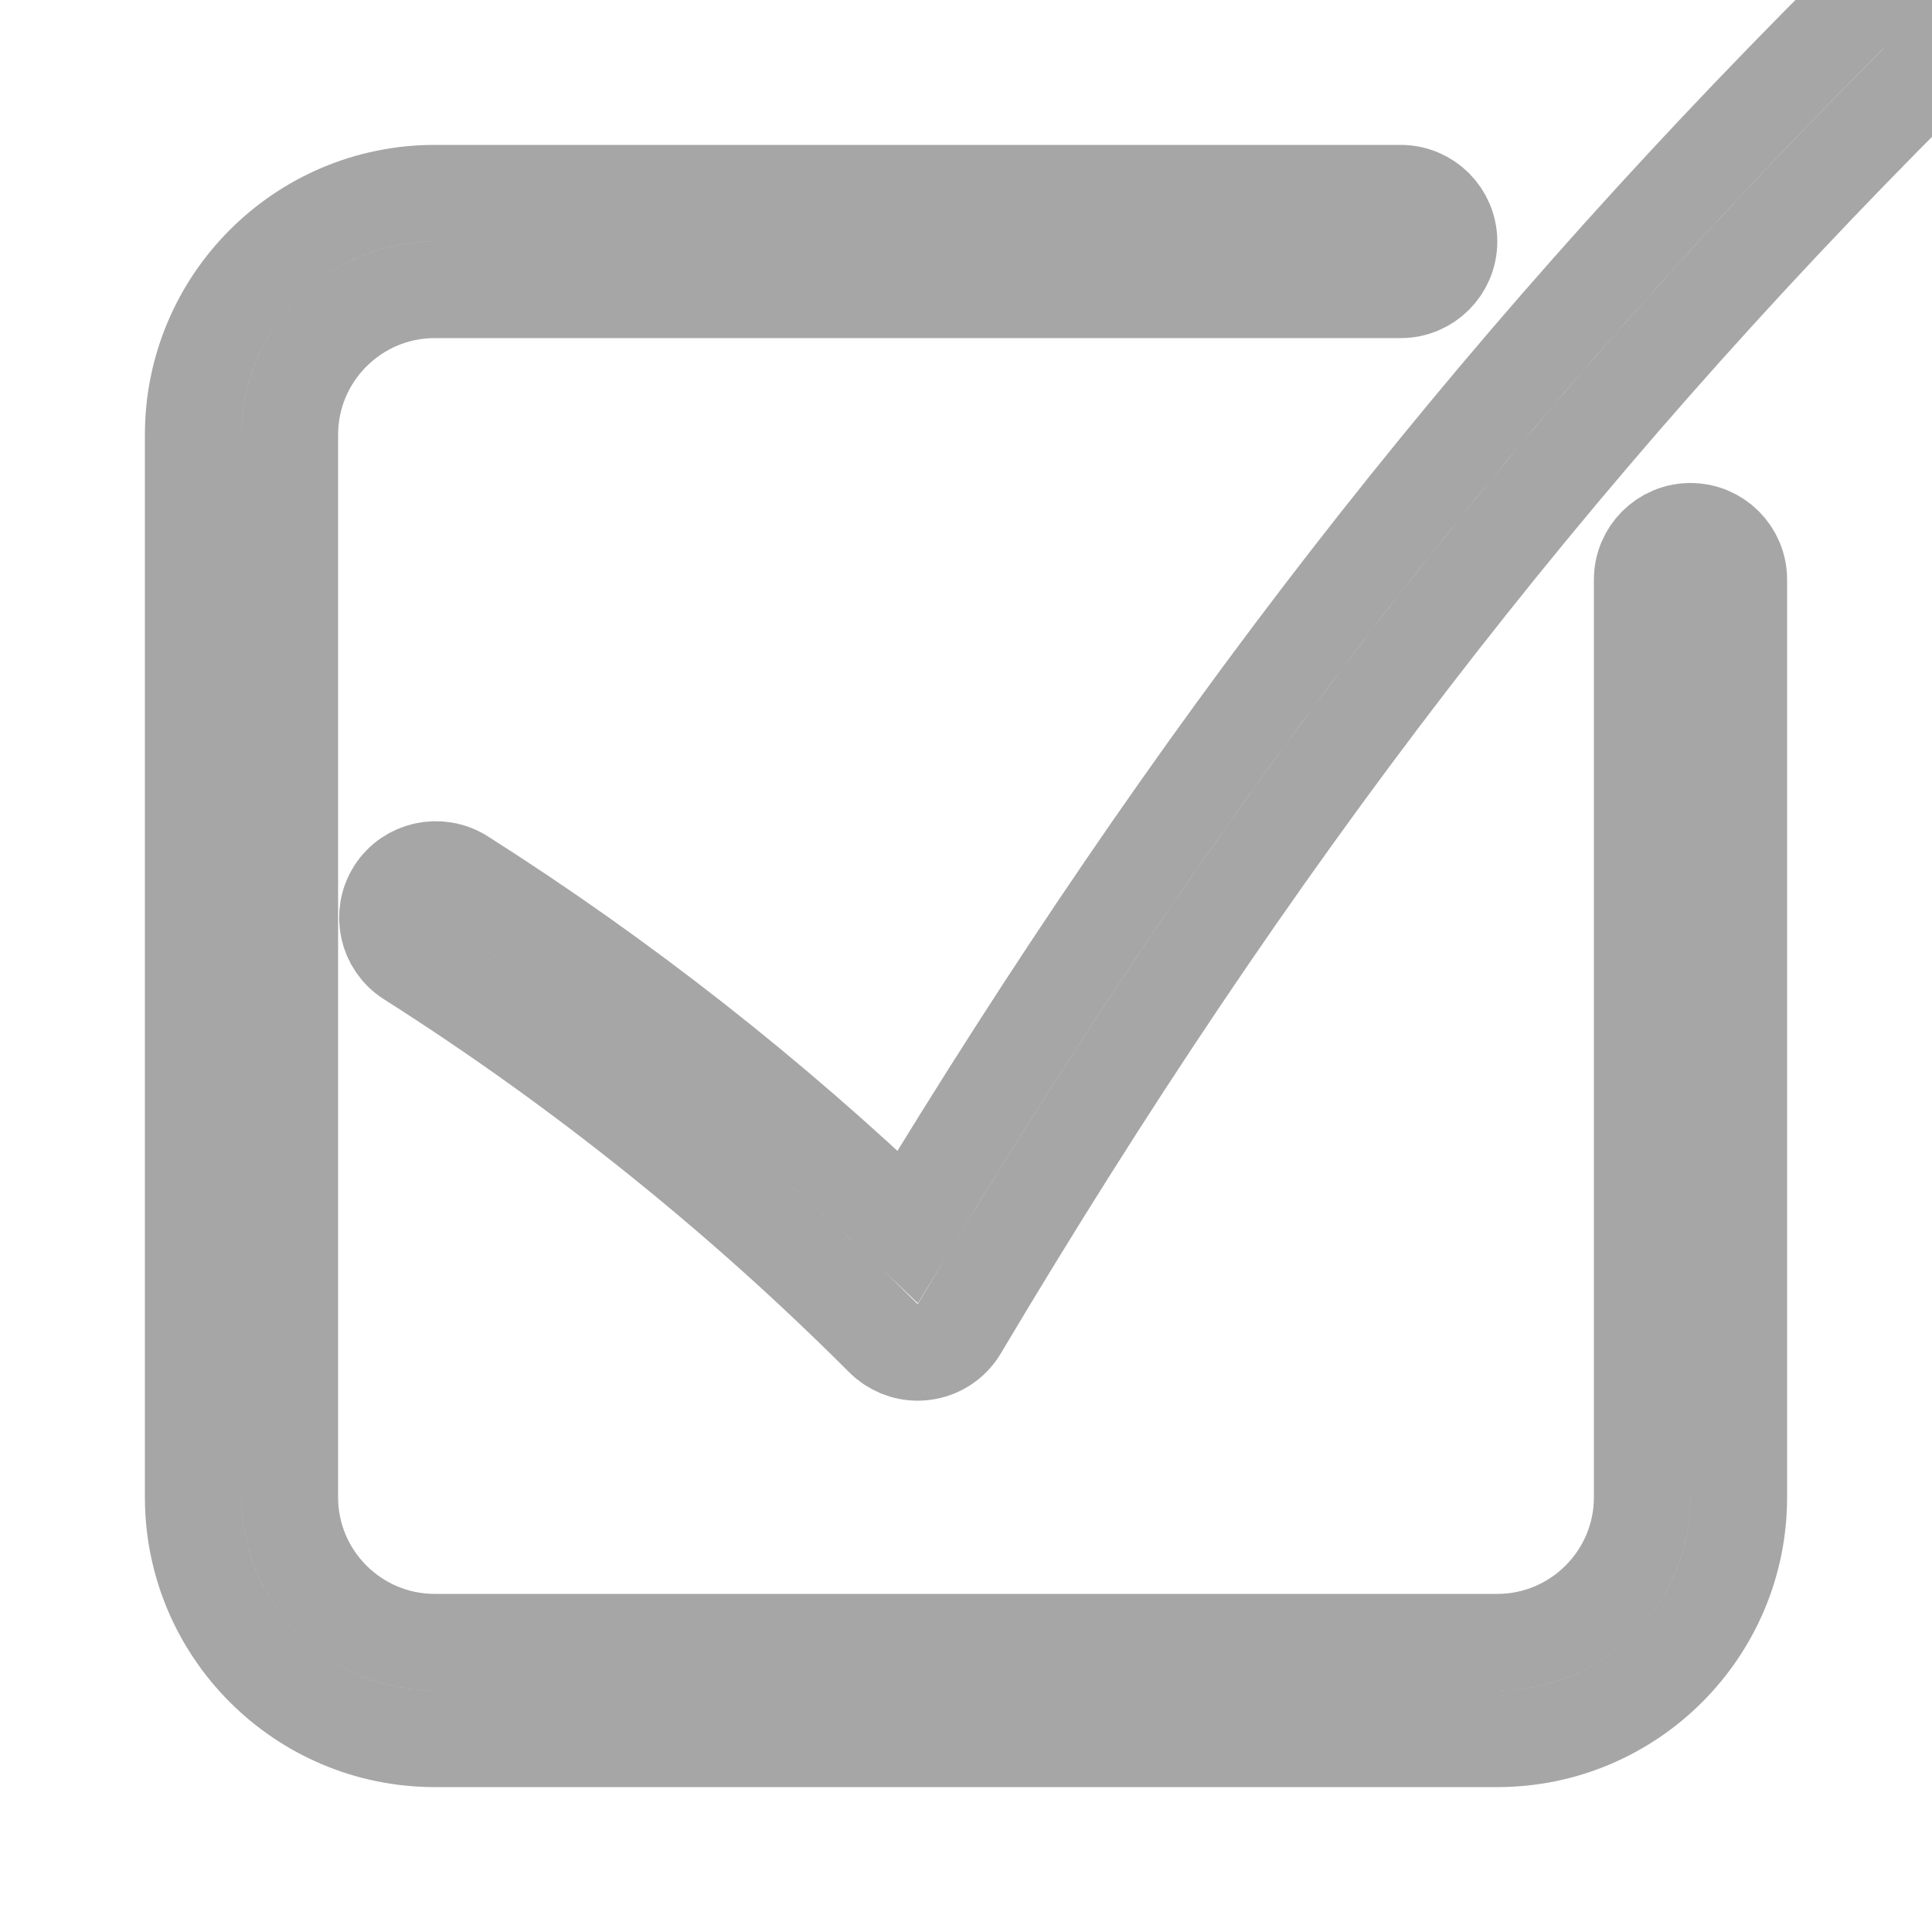 <?xml version="1.0" encoding="utf-8"?>
<!-- Generated by IcoMoon.io -->
<!DOCTYPE svg PUBLIC "-//W3C//DTD SVG 1.1//EN" "http://www.w3.org/Graphics/SVG/1.1/DTD/svg11.dtd">
<svg version="1.1" xmlns="http://www.w3.org/2000/svg" xmlns:xlink="http://www.w3.org/1999/xlink" width="20" height="20" viewBox="0 0 20 20">
<g>
</g>
	<path d="M9.5,14c-0.132,0 -0.259,-0.052 -0.354,-0.146c-1.485,-1.486 -3.134,-2.808 -4.904,-3.932c-0.232,-0.148 -0.302,-0.457 -0.153,-0.691c0.147,-0.231 0.456,-0.299 0.69,-0.153c1.652,1.049 3.202,2.266 4.618,3.621c2.964,-4.9 5.989,-8.792 9.749,-12.553c0.196,-0.195 0.512,-0.195 0.708,0c0.195,0.196 0.195,0.512 0,0.708c-3.838,3.837 -6.899,7.817 -9.924,12.902c-0.079,0.133 -0.215,0.221 -0.368,0.24c-0.021,0.003 -0.041,0.004 -0.062,0.004" fill="none" stroke-width="1px" stroke="rgb(166, 166, 166)" />
	<path d="M15.5,18l-11,0c-1.379,0 -2.5,-1.121 -2.5,-2.5l0,-11c0,-1.379 1.121,-2.5 2.5,-2.5l10,0c0.276,0 0.5,0.224 0.5,0.5c0,0.276 -0.224,0.5 -0.5,0.5l-10,0c-0.827,0 -1.5,0.673 -1.5,1.5l0,11c0,0.827 0.673,1.5 1.5,1.5l11,0c0.827,0 1.5,-0.673 1.5,-1.5l0,-9.5c0,-0.276 0.224,-0.5 0.5,-0.5c0.276,0 0.5,0.224 0.5,0.5l0,9.5c0,1.379 -1.121,2.5 -2.5,2.5" fill="none" stroke-width="1px" stroke="rgb(166, 166, 166)" />
</svg>
